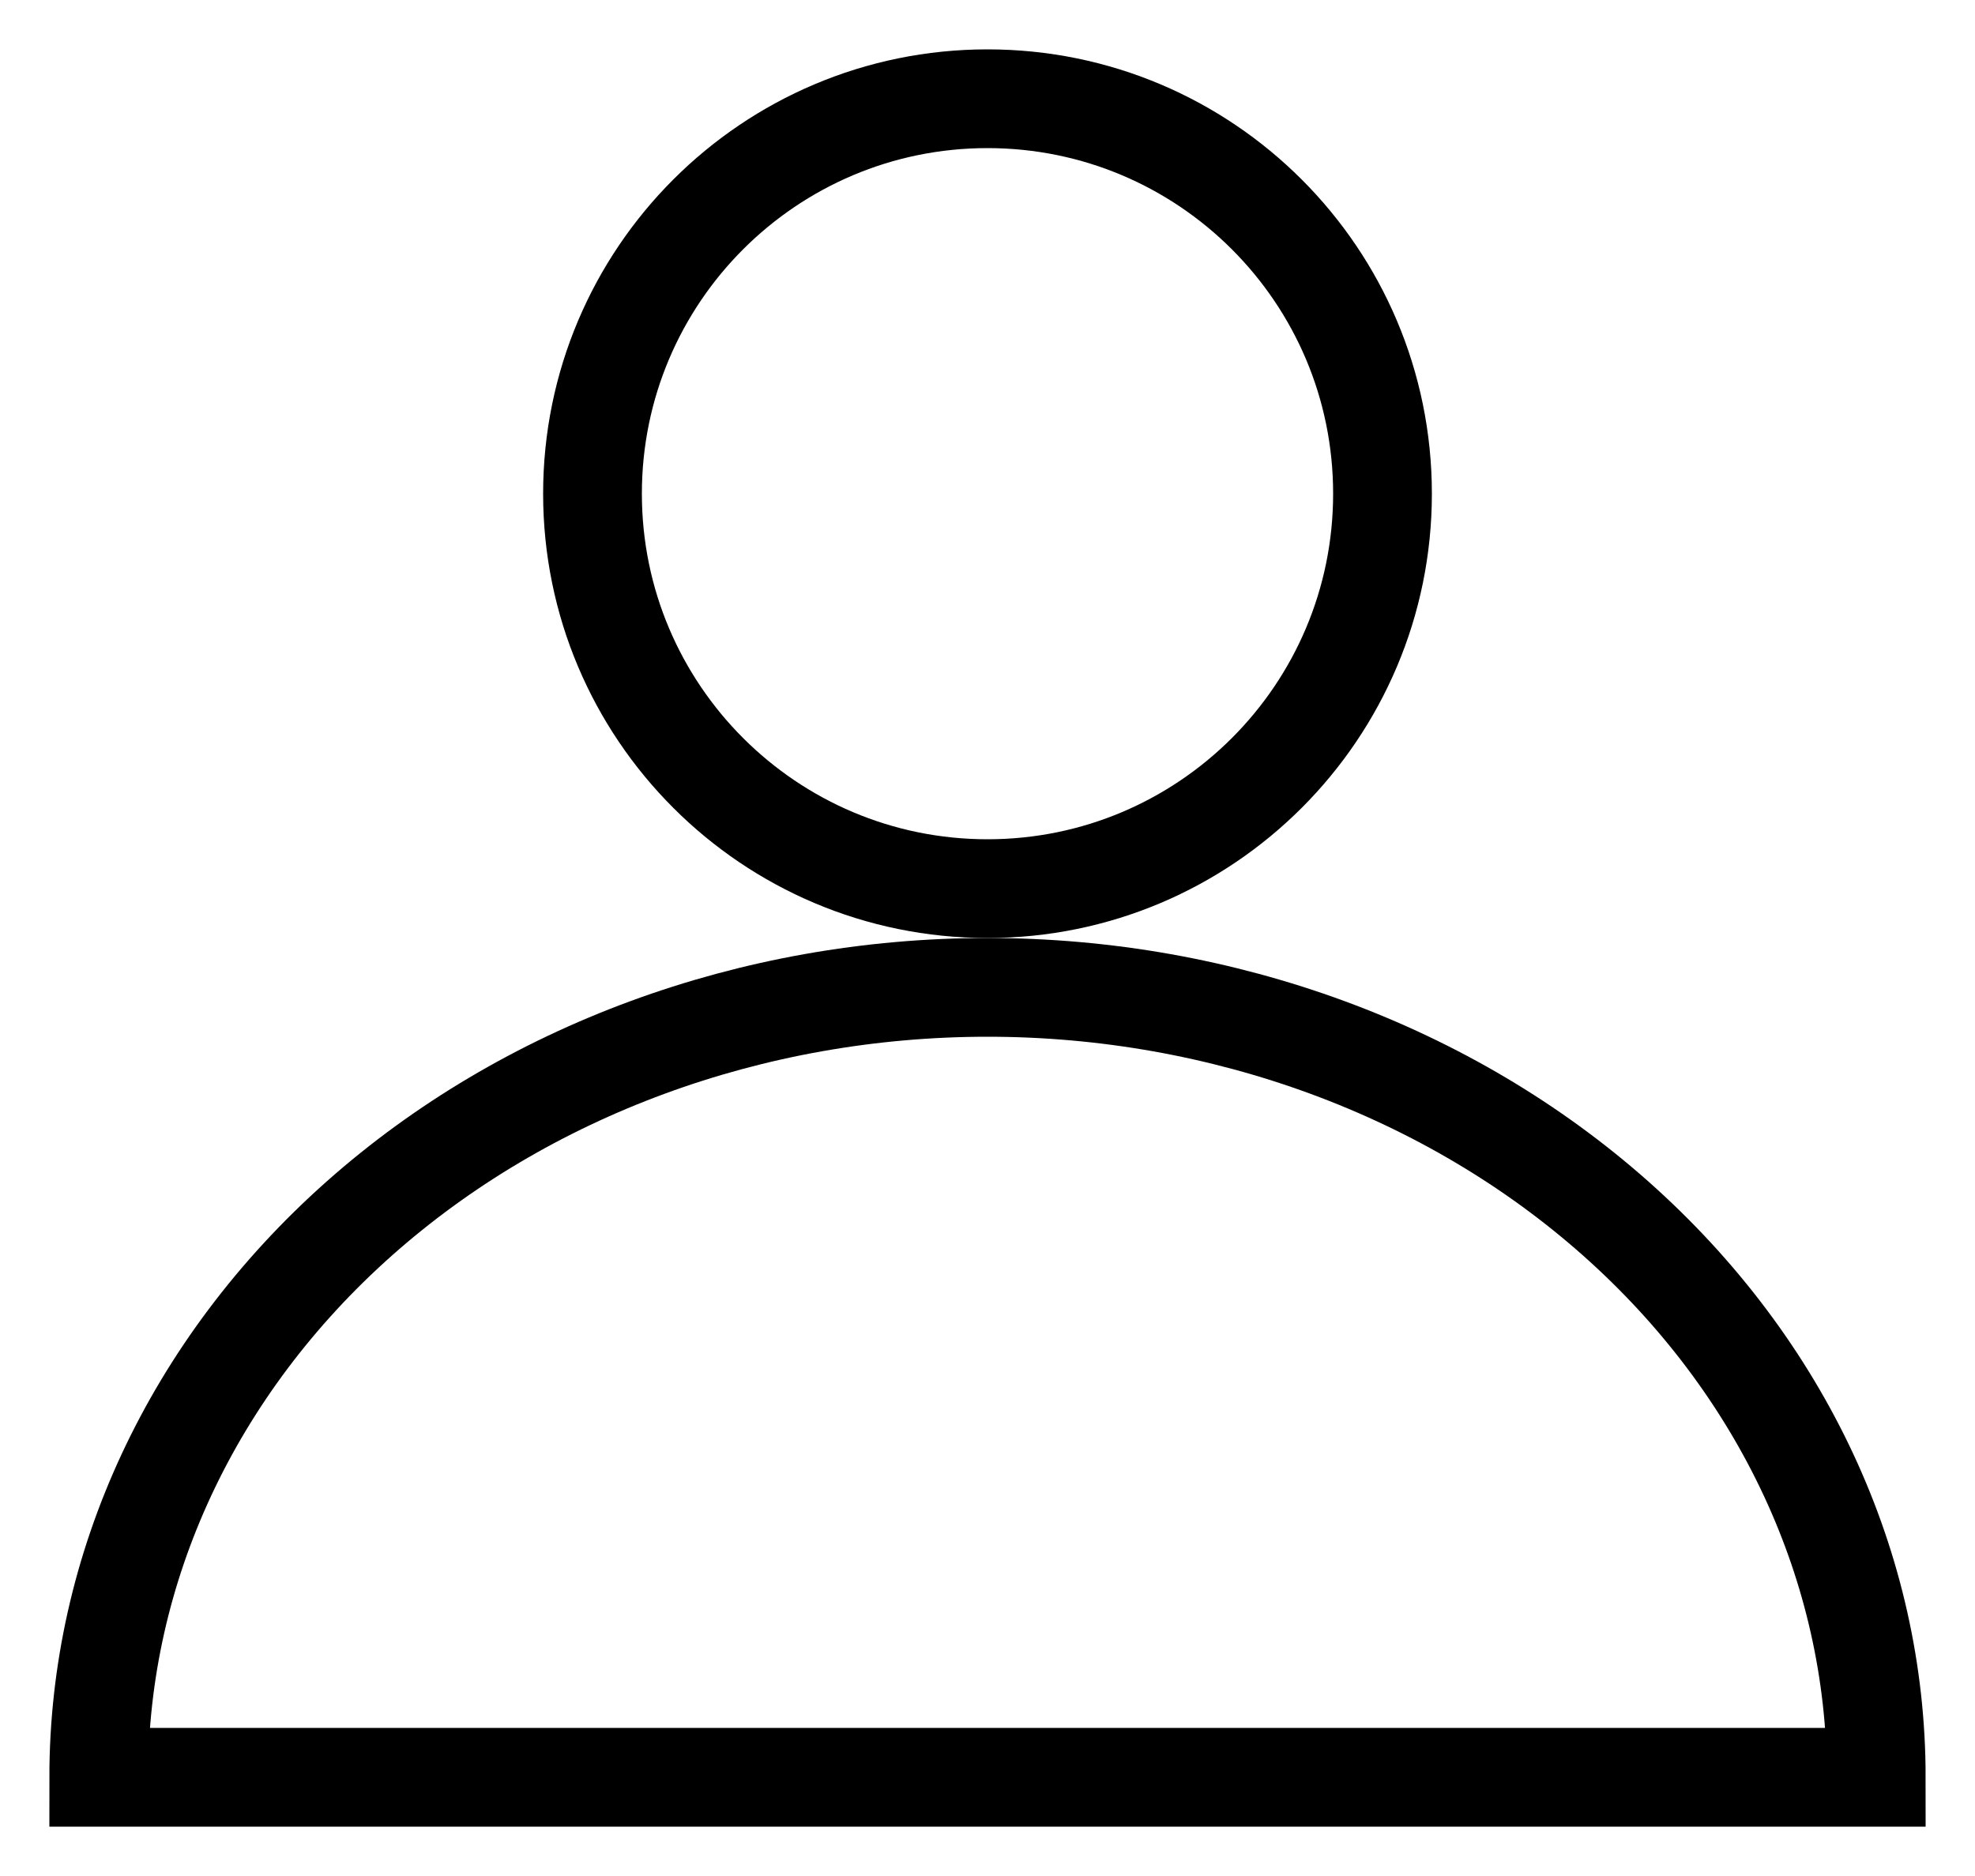 <svg width="20" height="19" viewBox="0 0 20 19" fill="none" xmlns="http://www.w3.org/2000/svg">
<path d="M10 9C12.209 9 14 7.209 14 5C14 2.791 12.209 1 10 1C7.791 1 6 2.791 6 5C6 7.209 7.791 9 10 9Z" stroke="black"/>
<path d="M19 18C19 15.878 18.052 13.843 16.364 12.343C14.676 10.843 12.387 10 10 10C7.613 10 5.324 10.843 3.636 12.343C1.948 13.843 1 15.878 1 18H19Z" stroke="black"/>
</svg>
